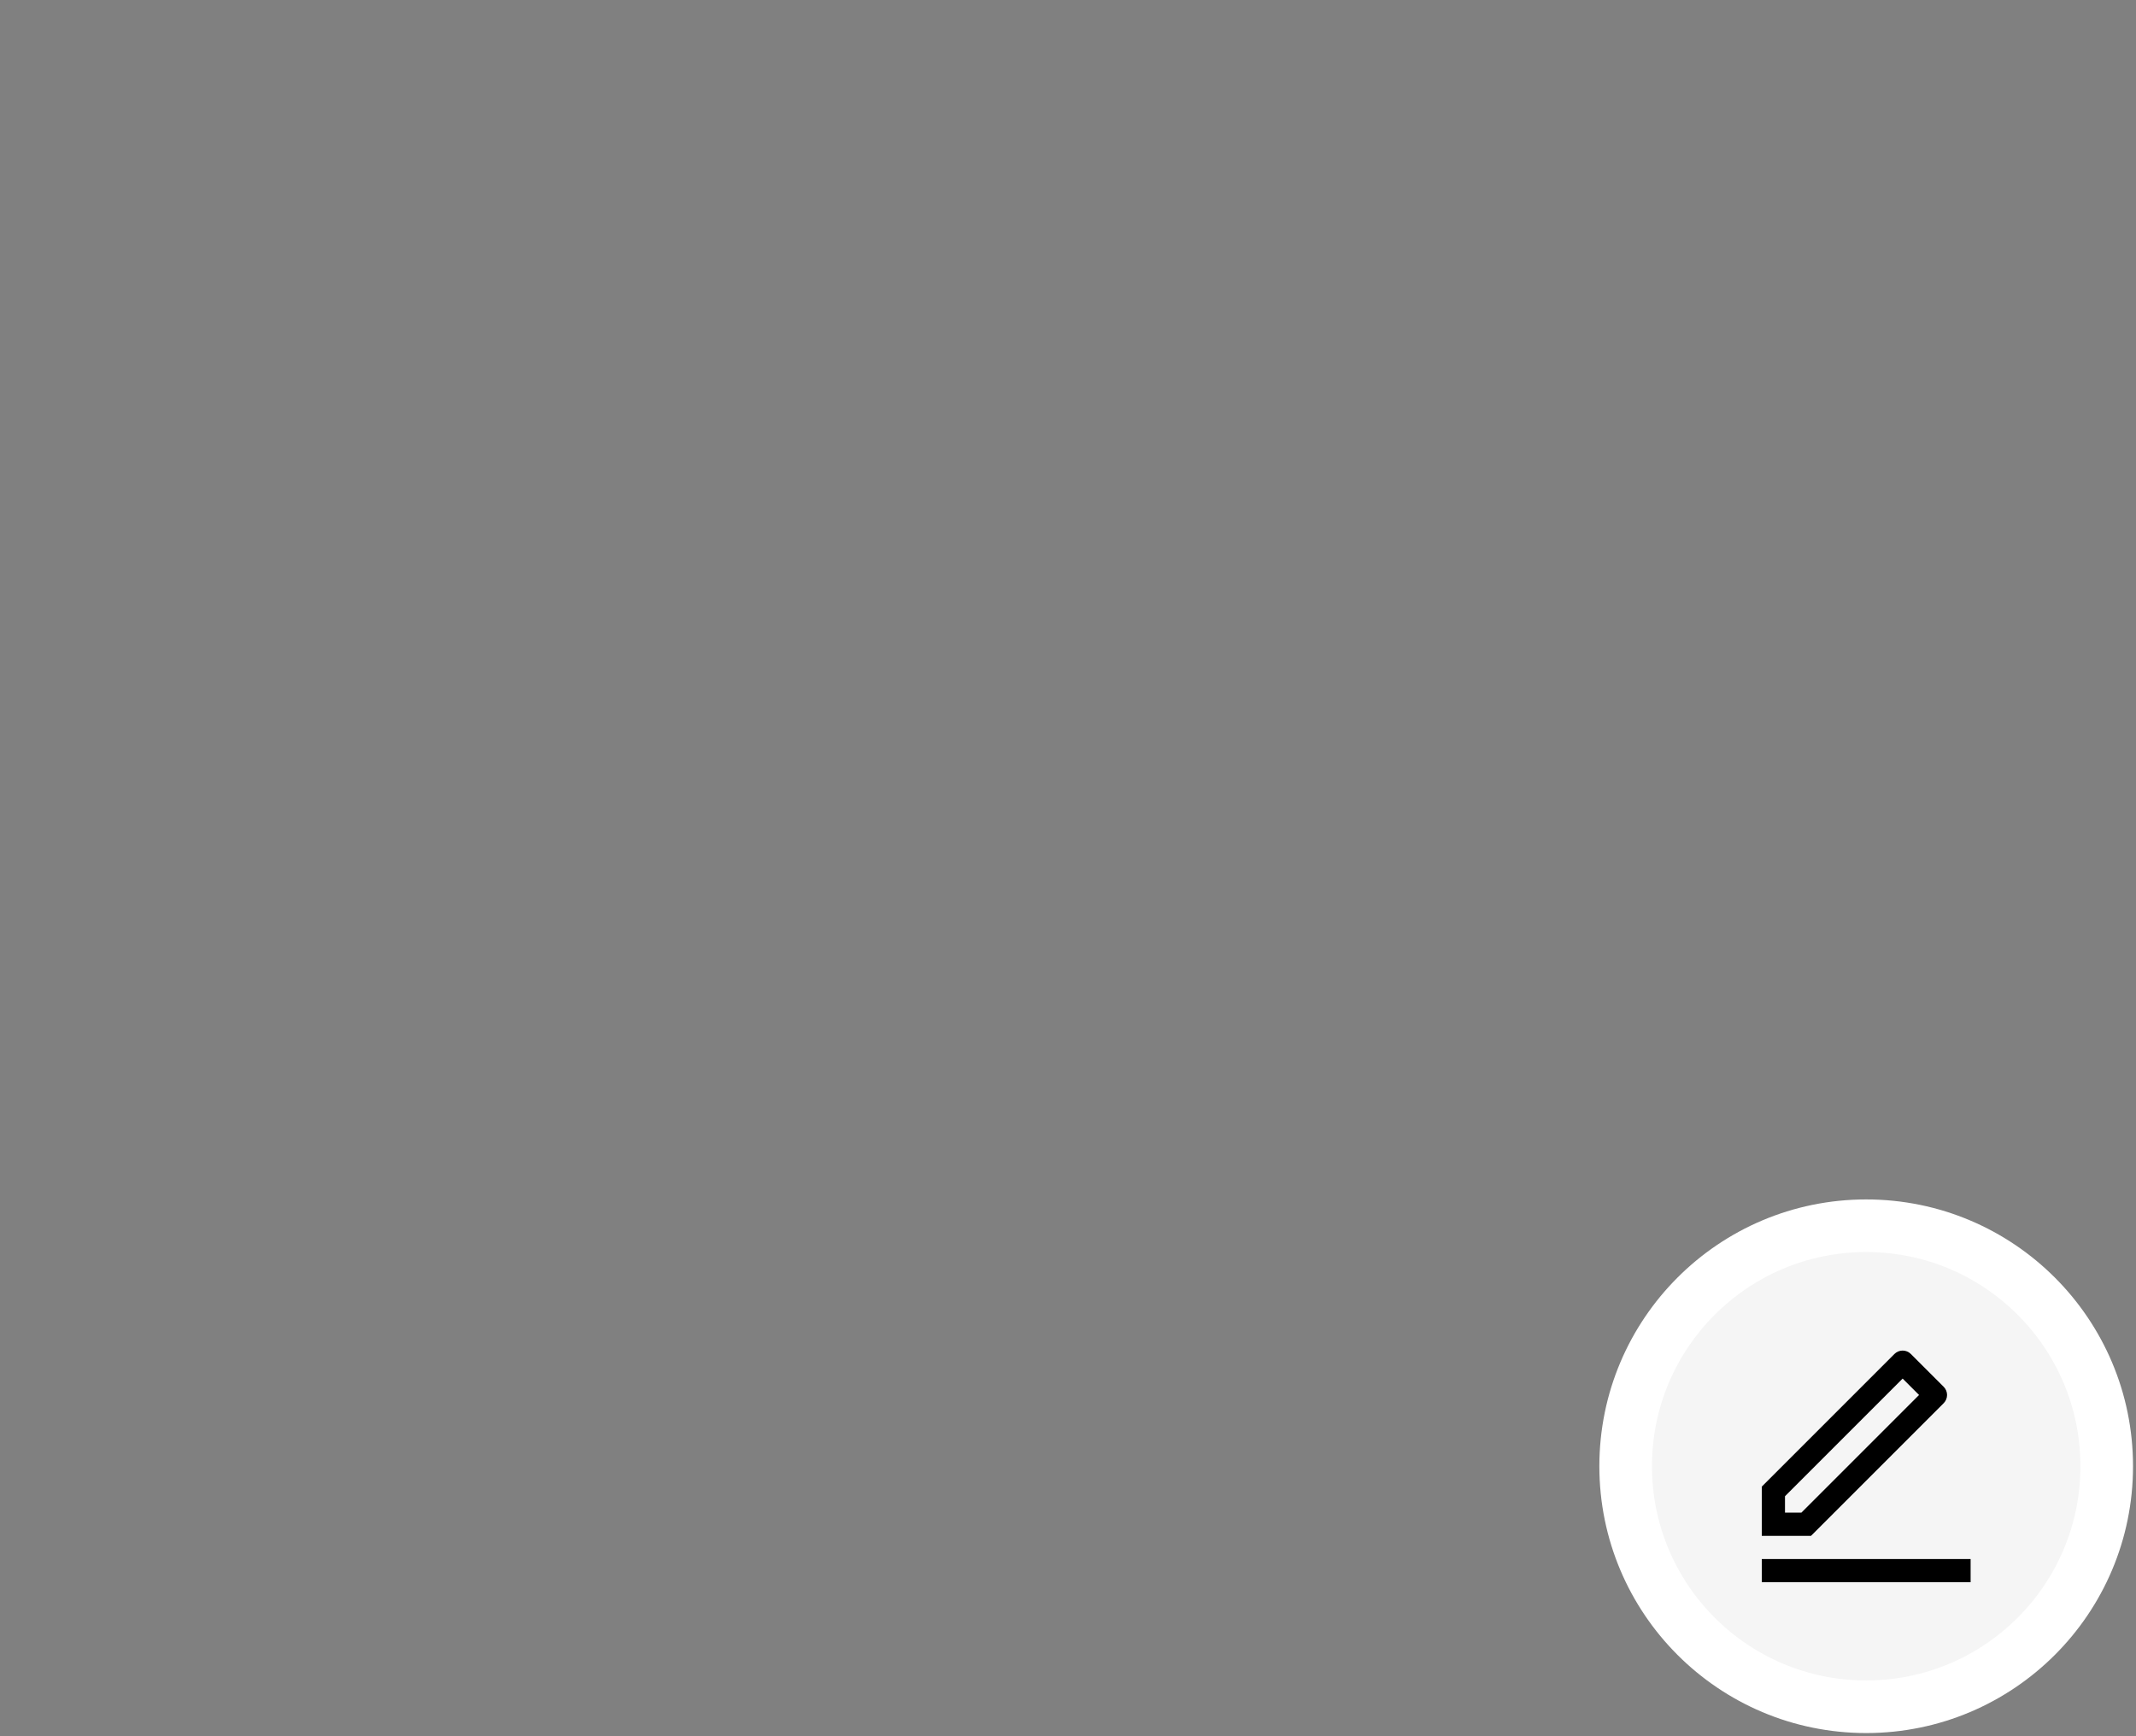 <svg width="203" height="165" viewBox="0 0 203 165" fill="none" xmlns="http://www.w3.org/2000/svg">
<rect x="0" y="0" width="203" height="165" fill="#808080" stroke="none"/>
<circle cx="177.358" cy="139.359" r="22.859" fill="#F5F5F5" stroke="white" stroke-width="5"/>
<g clip-path="url(#clip0_0_5522)">
<path d="M171.2 143.769L182.382 132.586L180.823 131.027L169.641 142.21V143.769H171.2ZM172.114 145.974H167.436V141.296L180.043 128.688C180.25 128.481 180.531 128.365 180.823 128.365C181.115 128.365 181.396 128.481 181.602 128.688L184.722 131.807C184.928 132.014 185.044 132.294 185.044 132.586C185.044 132.879 184.928 133.159 184.722 133.366L172.114 145.974ZM167.436 148.179H187.282V150.384H167.436V148.179Z" fill="black"/>
</g>
<defs>
<clipPath id="clip0_0_5522">
<rect width="26.462" height="26.462" fill="white" transform="translate(164.128 126.128)"/>
</clipPath>
</defs>
</svg>
